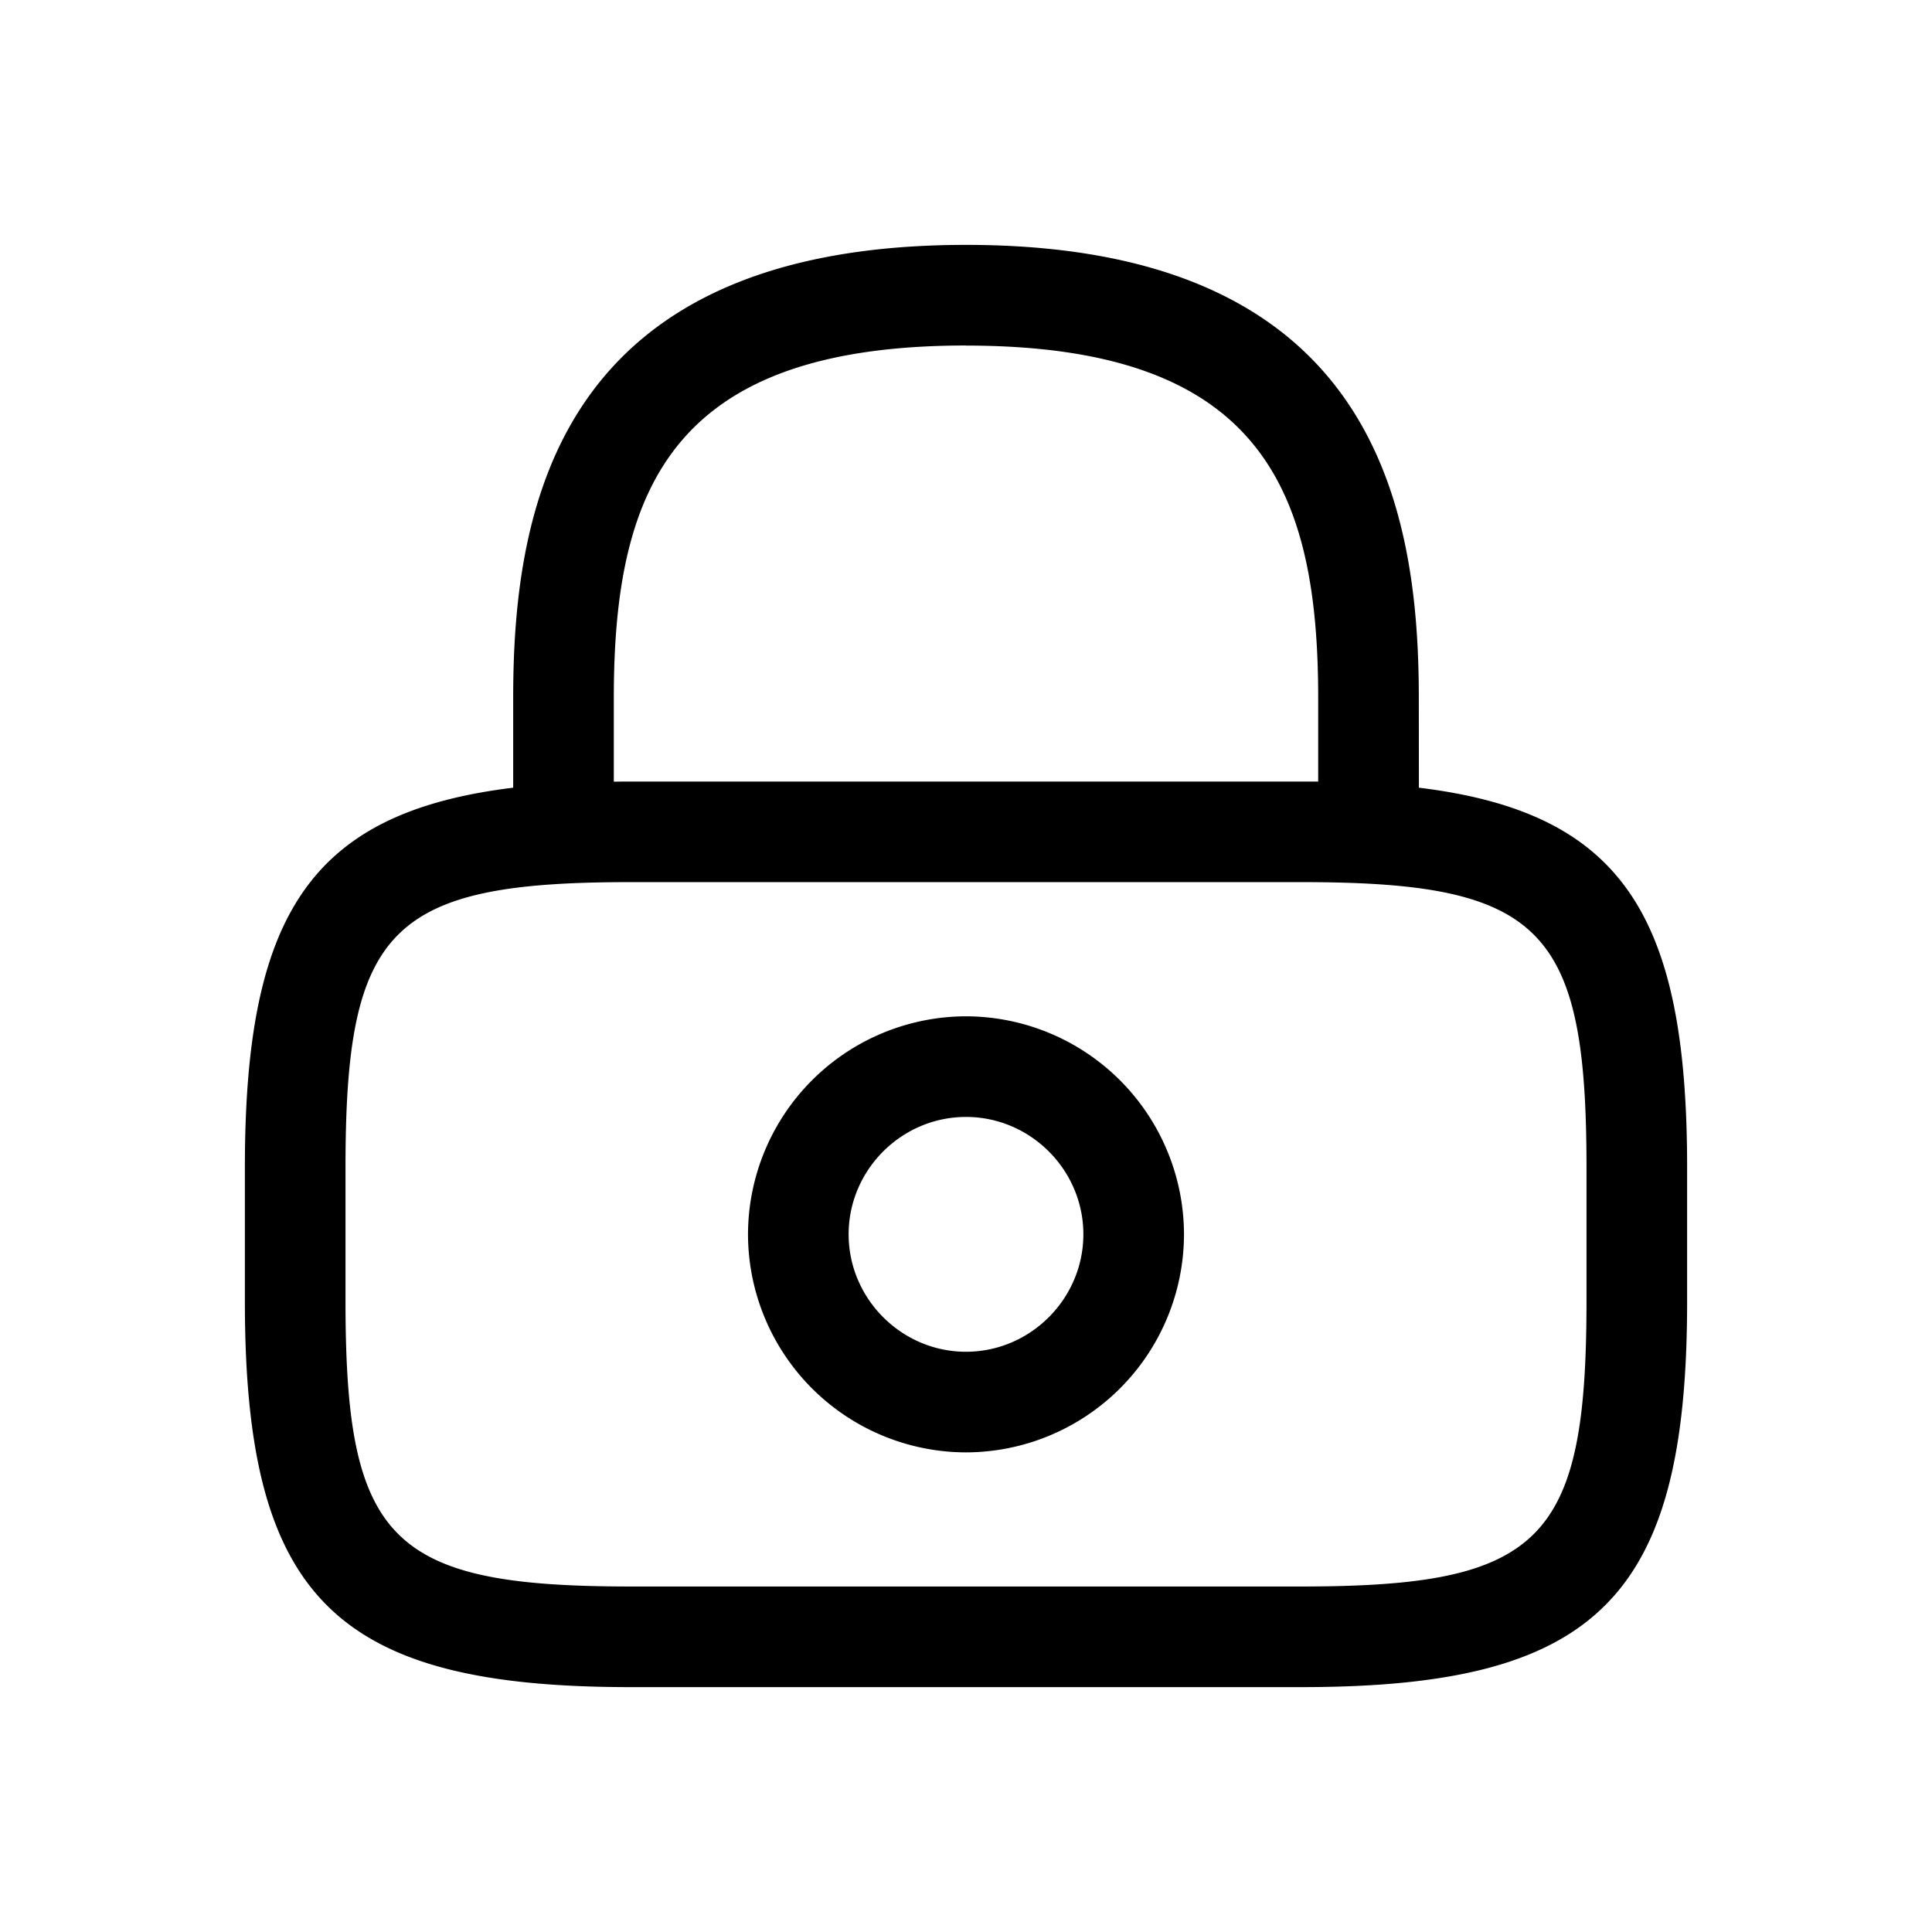 <svg width="24" height="24" viewBox="0 0 24 24" xmlns="http://www.w3.org/2000/svg">
    <path d="M12 3.042c5.042 0 5.625 3.208 5.625 5.625l.001 1.118c2.52.307 3.332 1.58 3.332 4.715v1.667c0 3.675-1.116 4.791-4.791 4.791H7.833c-3.675 0-4.791-1.116-4.791-4.791V14.5c0-3.135.812-4.408 3.333-4.715V8.667c0-2.417.583-5.625 5.625-5.625zm4.167 7.916H7.833c-2.983 0-3.541.567-3.541 3.542v1.667c0 2.975.558 3.541 3.541 3.541h8.334c2.983 0 3.541-.566 3.541-3.541V14.5c0-2.975-.558-3.542-3.541-3.542zM12 12.625a2.714 2.714 0 0 1 2.708 2.708A2.714 2.714 0 0 1 12 18.042a2.714 2.714 0 0 1-2.708-2.709A2.714 2.714 0 0 1 12 12.625zm0 1.25c-.8 0-1.458.658-1.458 1.458 0 .8.658 1.459 1.458 1.459.8 0 1.458-.659 1.458-1.459S12.8 13.875 12 13.875zm0-9.583c-3.633 0-4.375 1.75-4.375 4.375V9.71l.103-.001h8.647V8.668c0-2.625-.742-4.375-4.375-4.375z" fill="#000" fill-rule="evenodd"/>
</svg>
